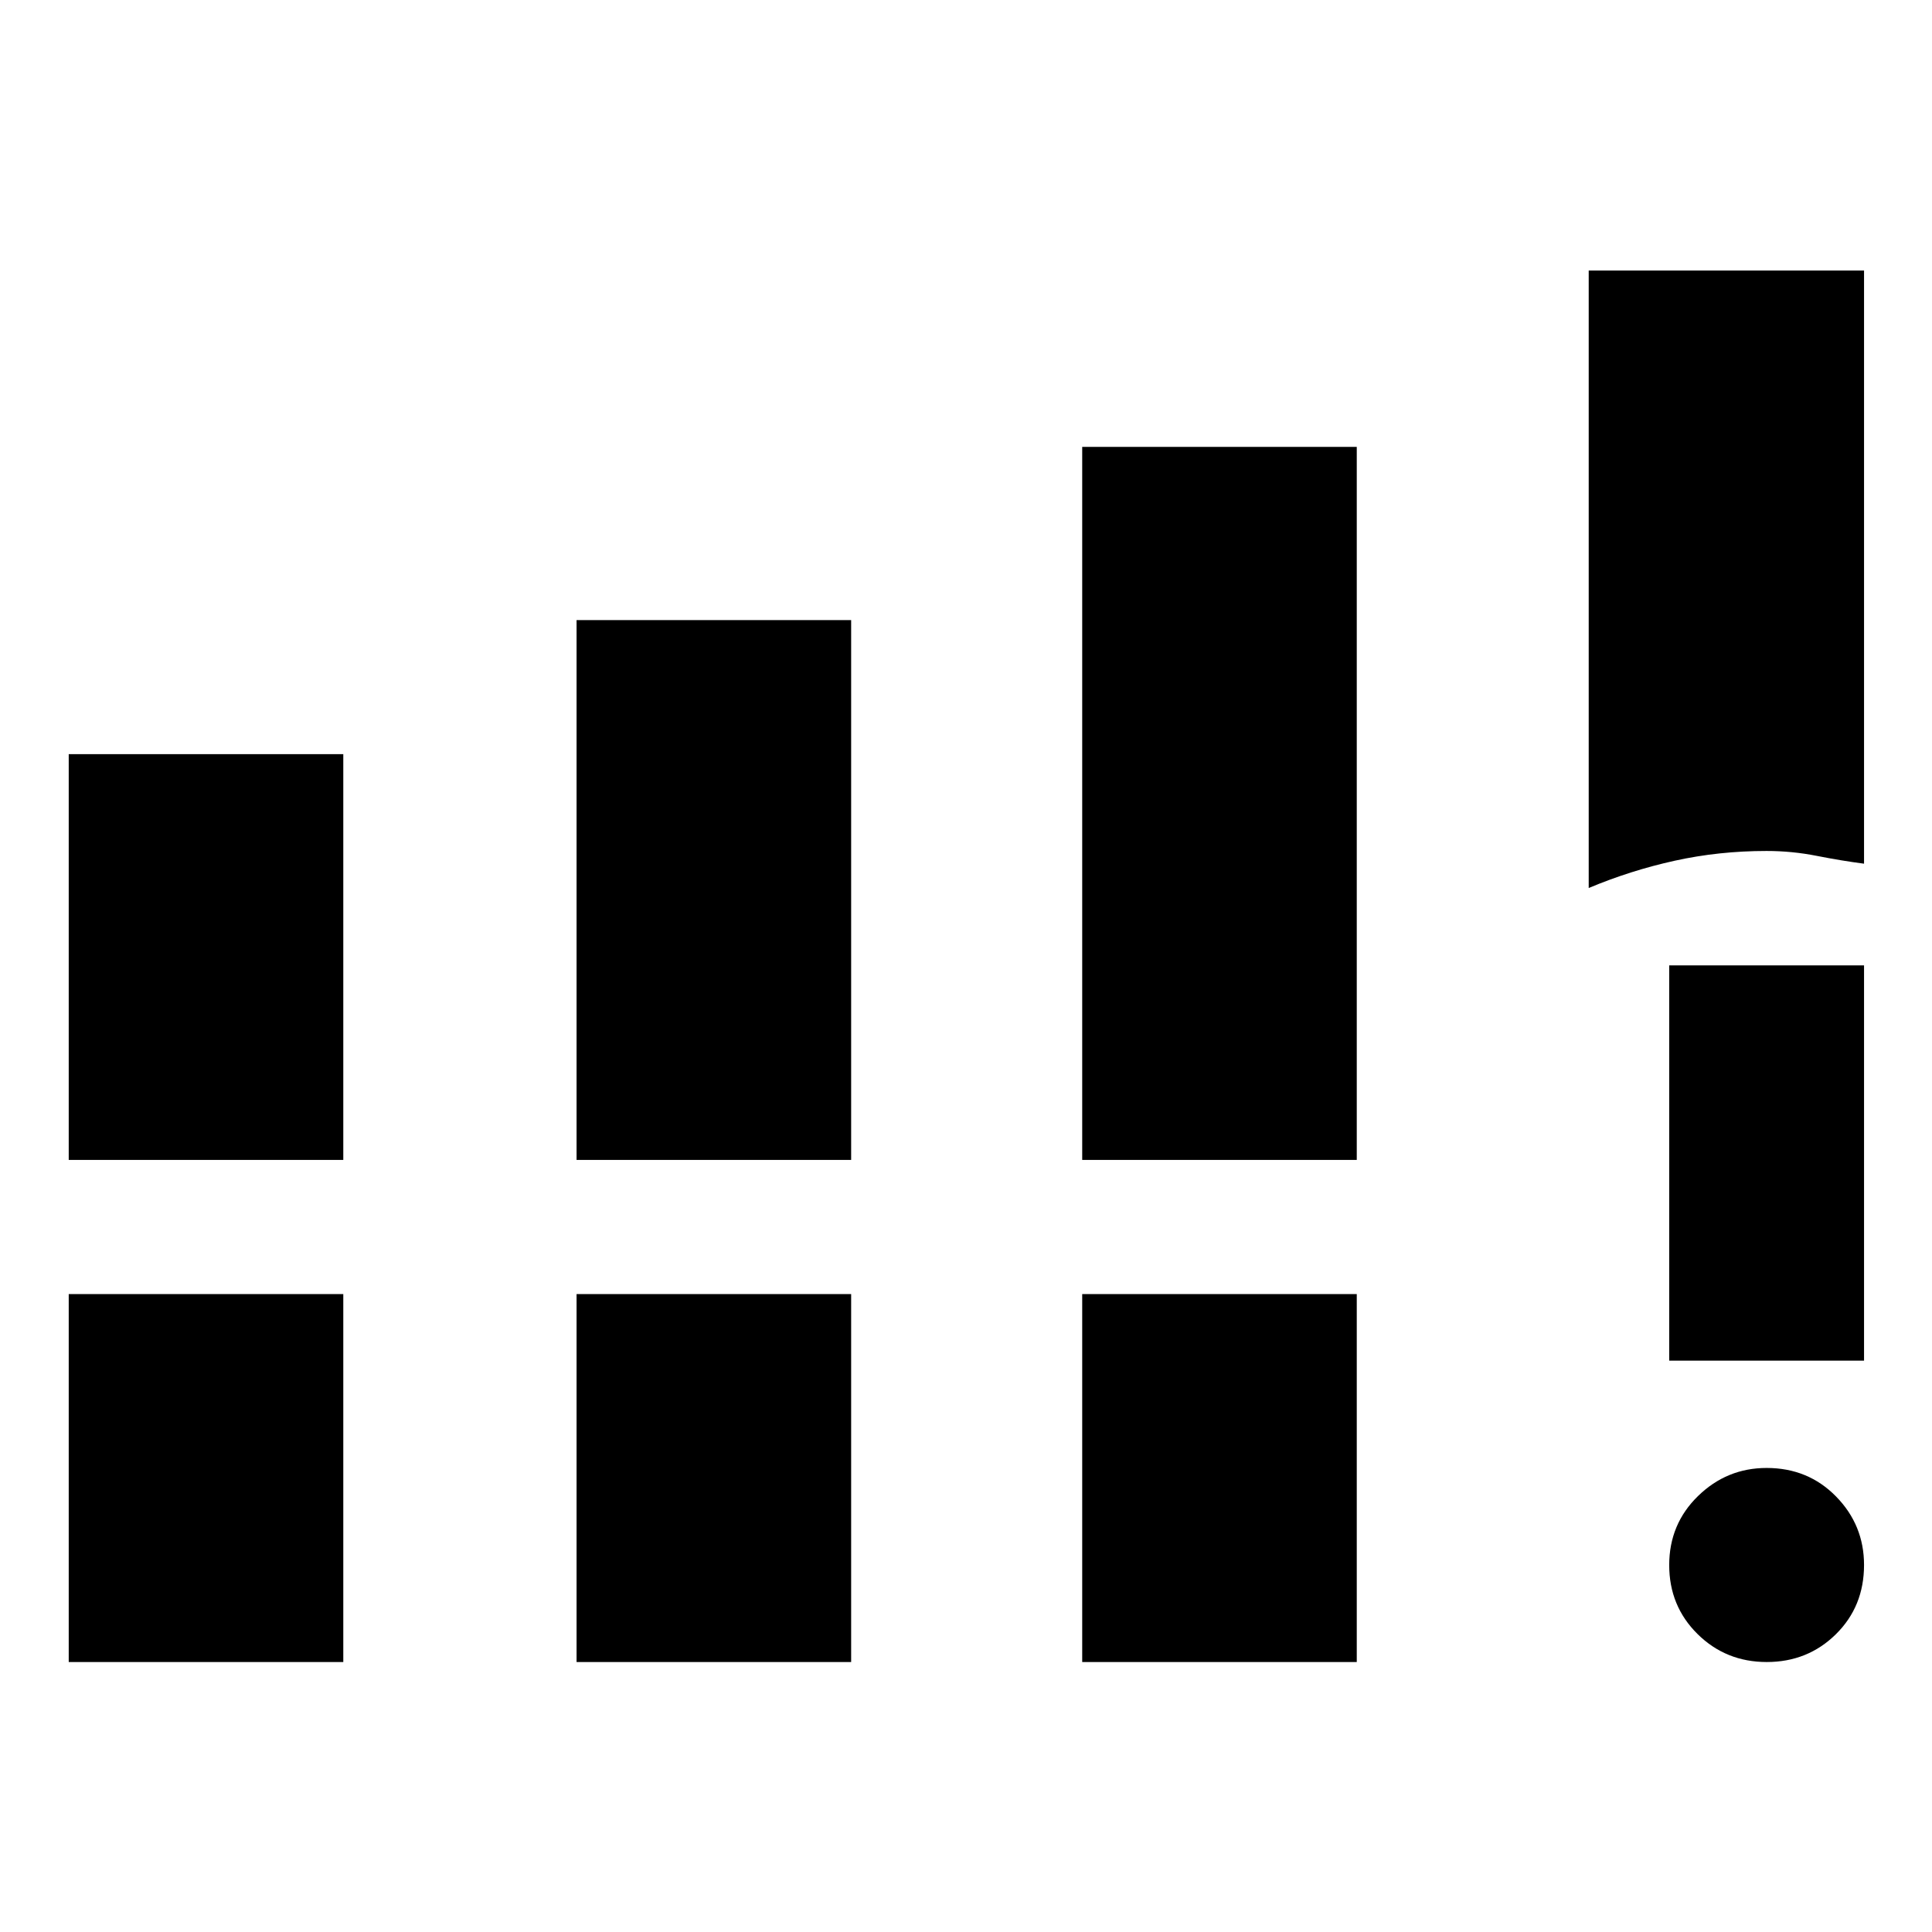 <svg xmlns="http://www.w3.org/2000/svg" height="40" viewBox="0 -960 960 960" width="40"><path d="M34.15-383.65v-201.61h136.43v201.61H34.15Zm252.34 0v-268.23h136.44v268.23H286.49Zm251.25 0v-354.29h136.43v354.29H537.74ZM34.15-134.15v-182.84h136.43v182.84H34.15Zm252.34 0v-182.84h136.44v182.84H286.49Zm251.25 0v-182.84h136.43v182.84H537.74Zm251.68-384.6v-306.82h136.81v294.73q-11.32-1.48-23.57-3.9-12.26-2.42-24.87-2.42-23.66 0-45.65 4.85t-42.72 13.56Zm88.47 384.6q-20.31 0-34.39-13.91-14.08-13.91-14.08-34.26 0-20.35 14.31-34.3 14.31-13.96 34.11-13.96 20.6 0 34.5 14.19 13.89 14.18 13.89 34.02 0 20.63-14.01 34.43-14.01 13.79-34.33 13.79Zm-48.47-149.76v-196.4h96.81v196.4h-96.81Z"/></svg>